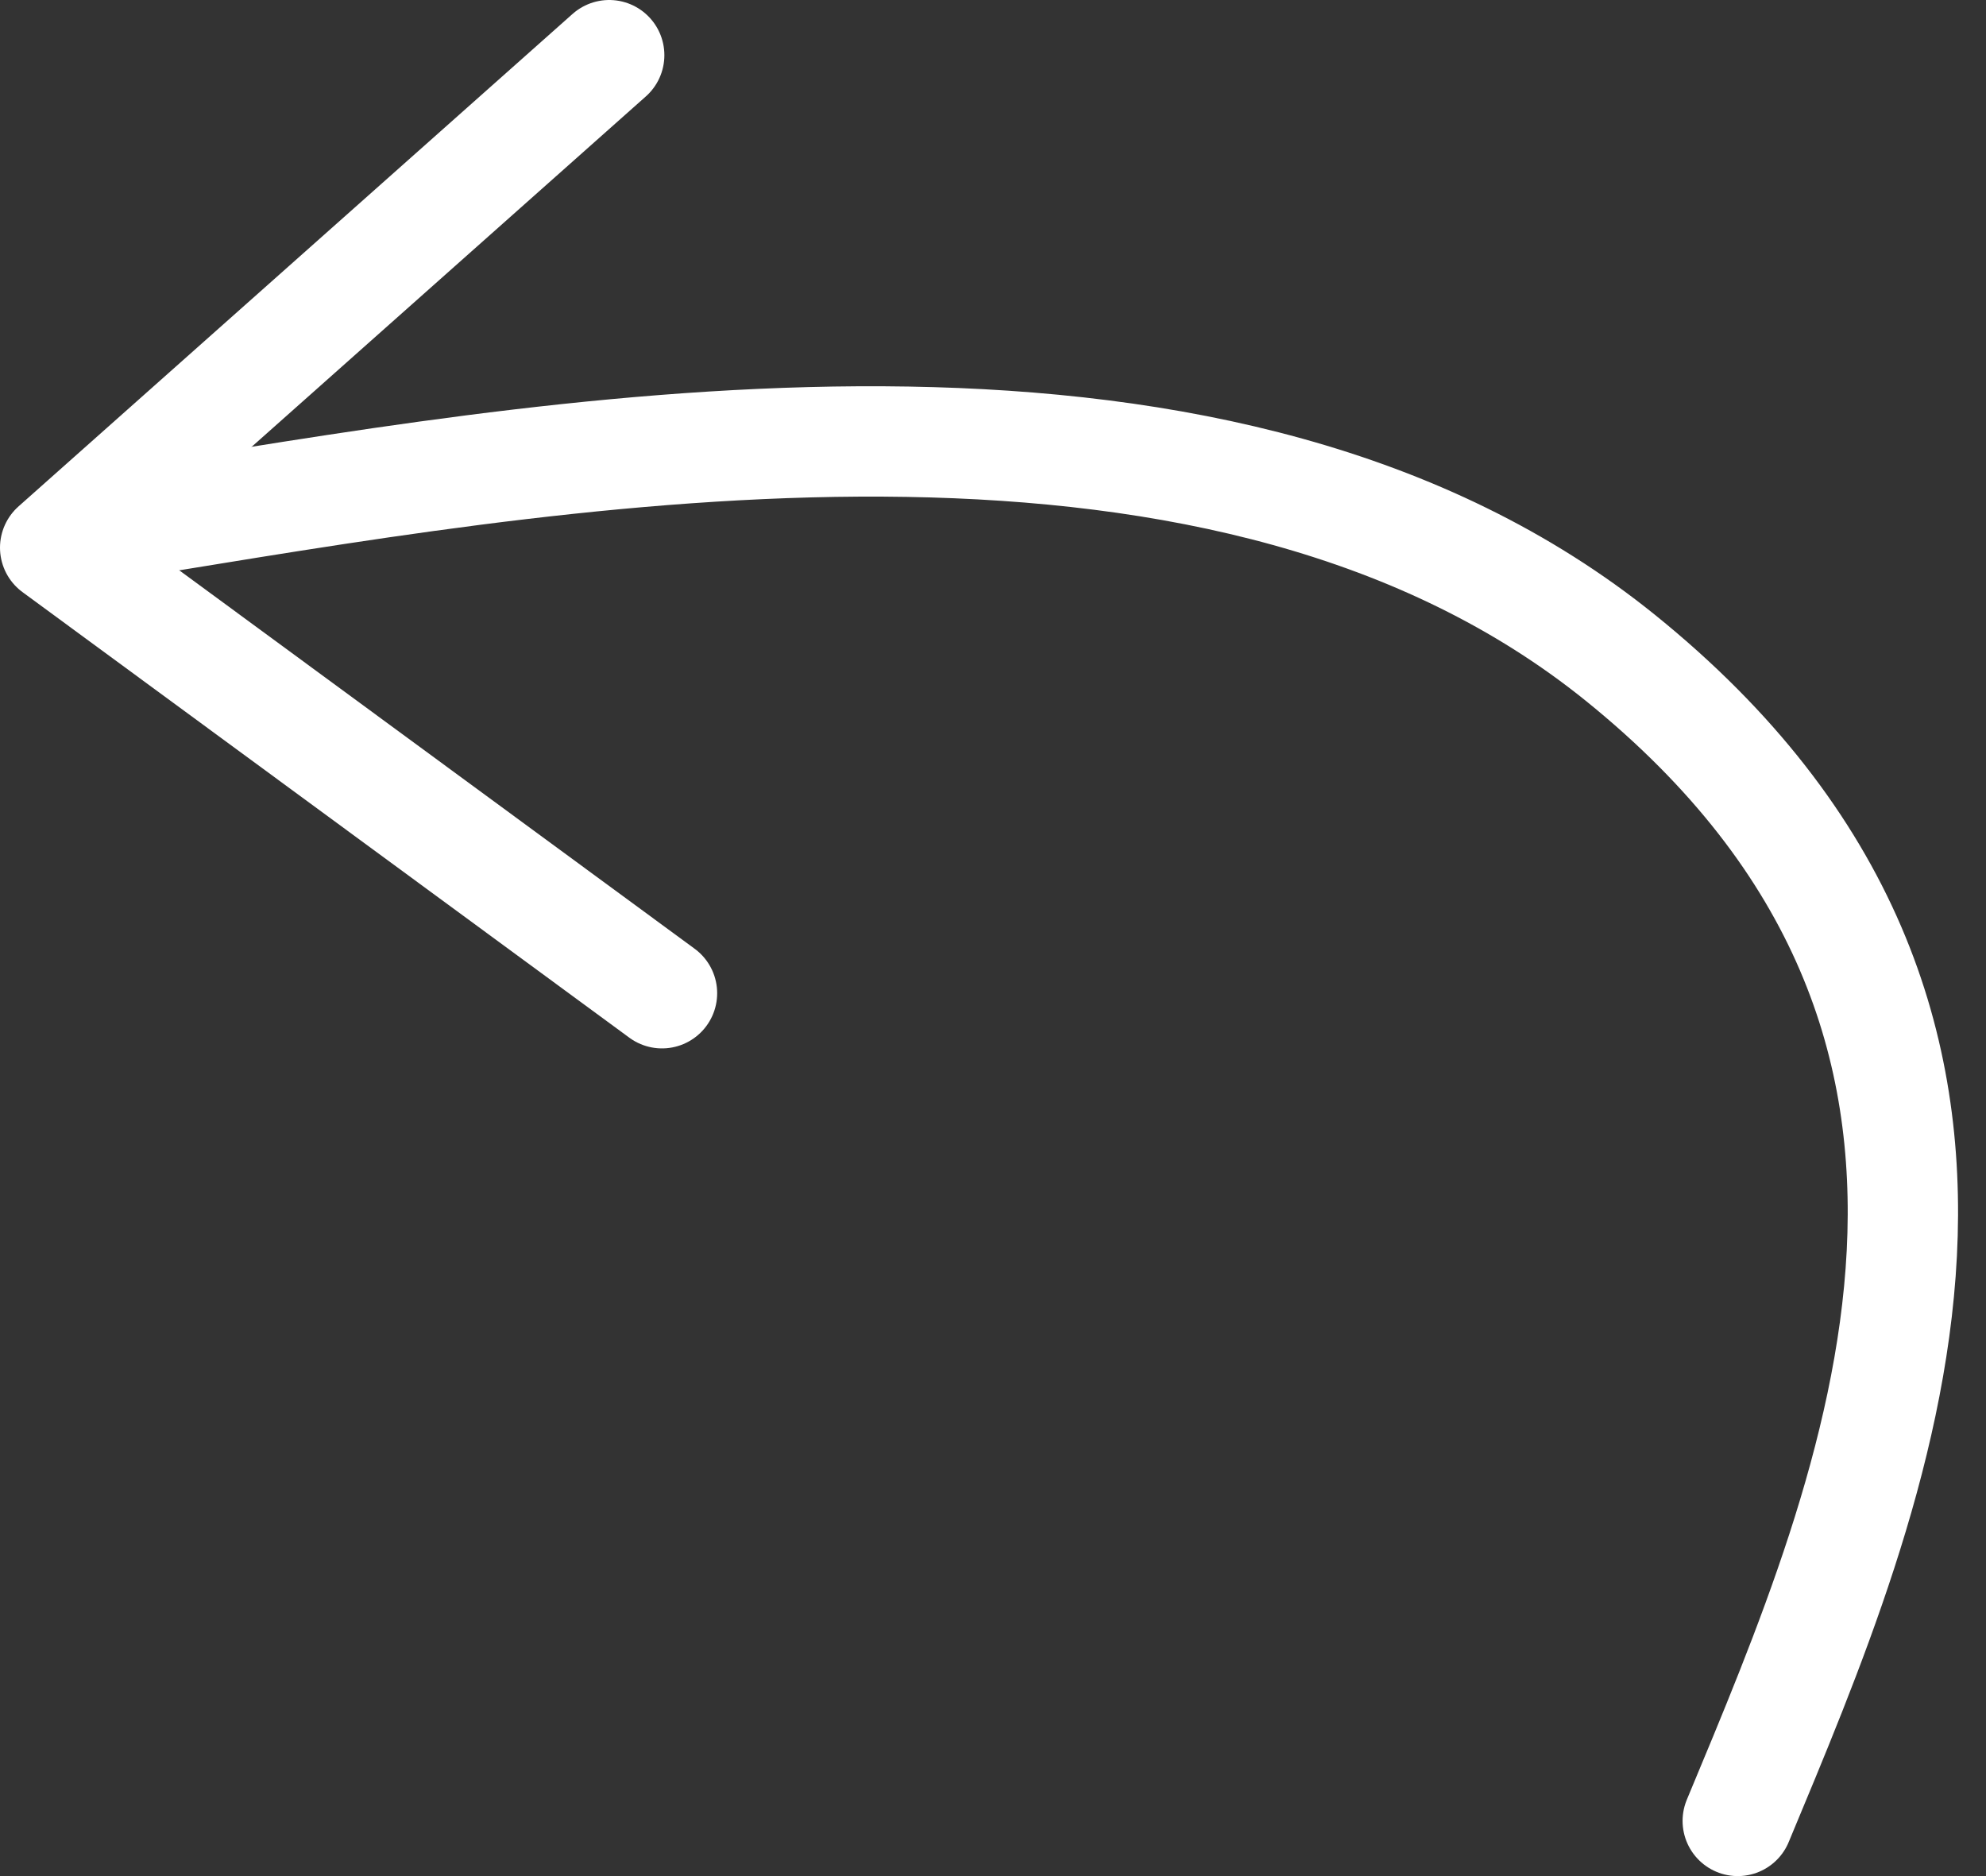 <svg width="36" height="34" viewBox="0 0 36 34" fill="none" xmlns="http://www.w3.org/2000/svg">
<rect x="0" y="0" width="36" height="34" fill="#333333" stroke="none"/>
<path d="M3 9.363C10.839 8.085 22.241 6.169 29.368 11.918C37.642 18.594 34 27 31.5 33" stroke="white" stroke-width="2" stroke-linecap="round" stroke-linejoin="round"/>
<path d="M11.043 1L1 9.925L12 18" stroke="white" stroke-width="2" stroke-linecap="round" stroke-linejoin="round"/>
</svg>

